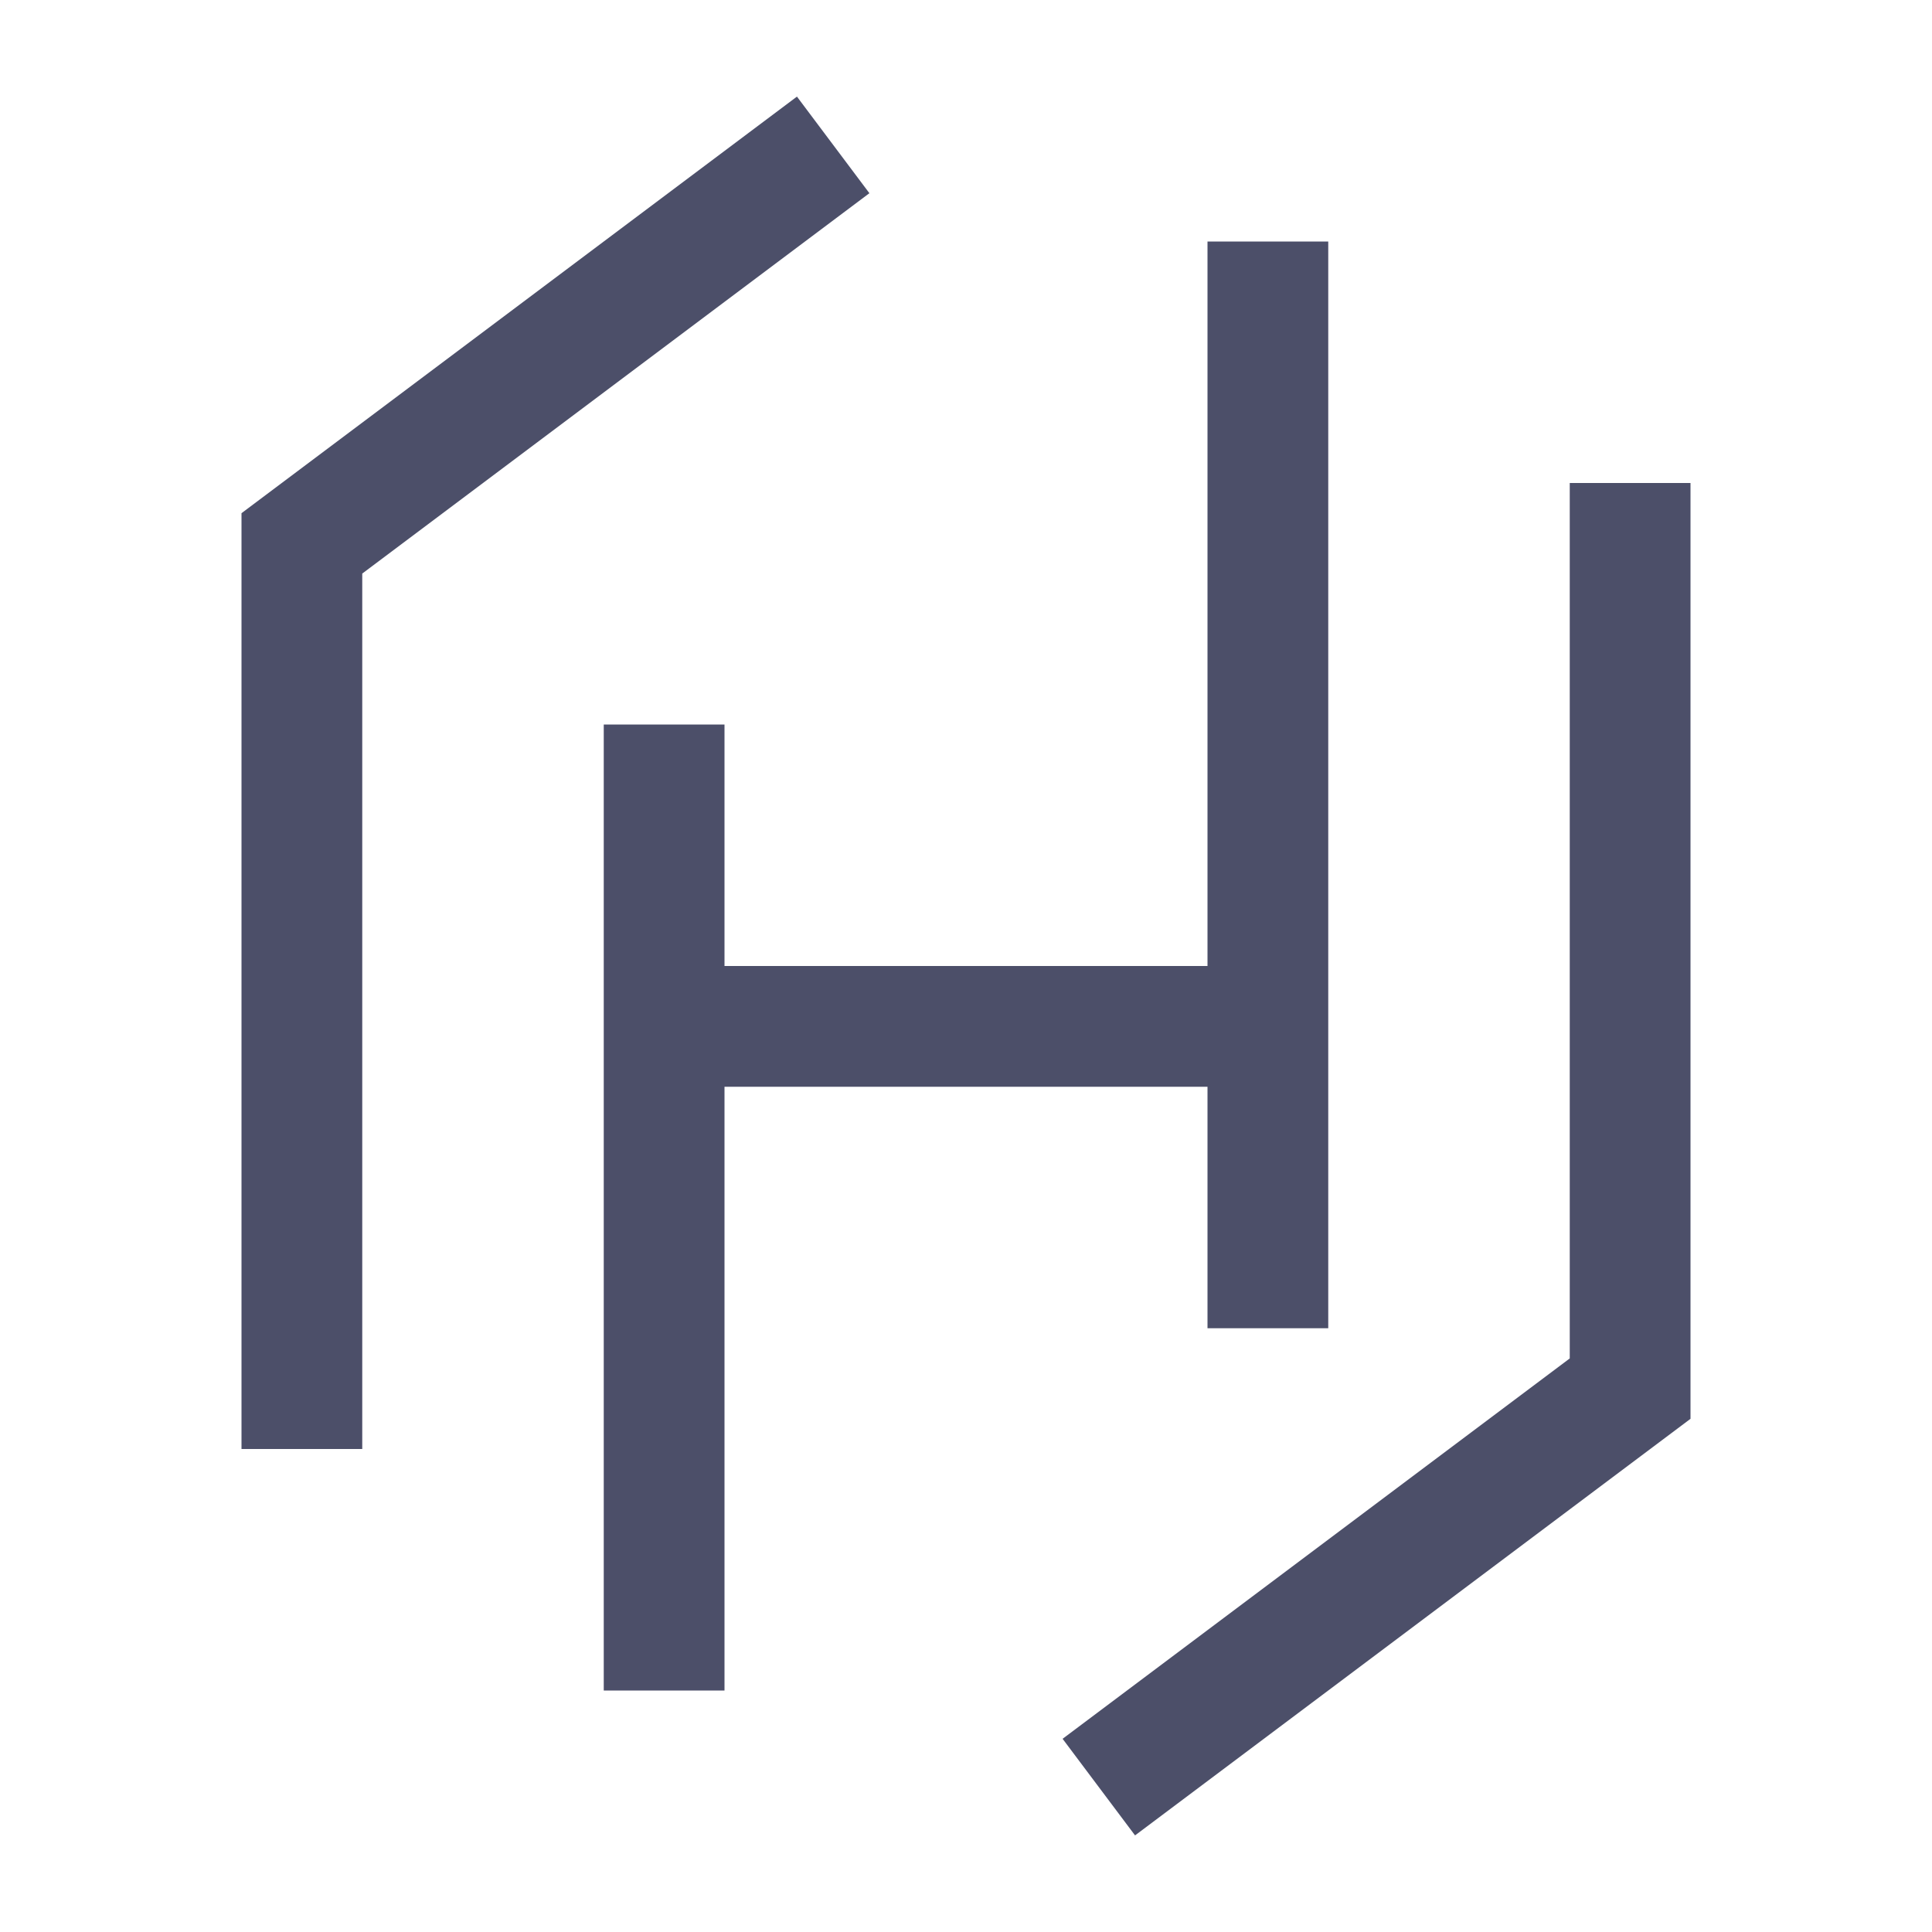 <?xml version="1.0" encoding="UTF-8"?>
<svg width="16px" height="16px" viewBox="0 0 16 16" version="1.1" xmlns="http://www.w3.org/2000/svg" xmlns:xlink="http://www.w3.org/1999/xlink">
    <title>hcl</title>
    <g id="hcl" stroke="none" stroke-width="1" fill="none" fill-rule="evenodd" stroke-linecap="square">
        <path d="M2.5,11.5 L2.5,4.5 L6.5,1.5 M5.5,6.5 L5.5,13.5 M5.5,8.5 L10.5,8.5 M10.5,10.5 L10.5,2.5 M9.5,14.5 L13.5,11.5 L13.5,4.5" id="Combined-Shape" stroke="#4C4F69"></path>
    </g>
</svg>